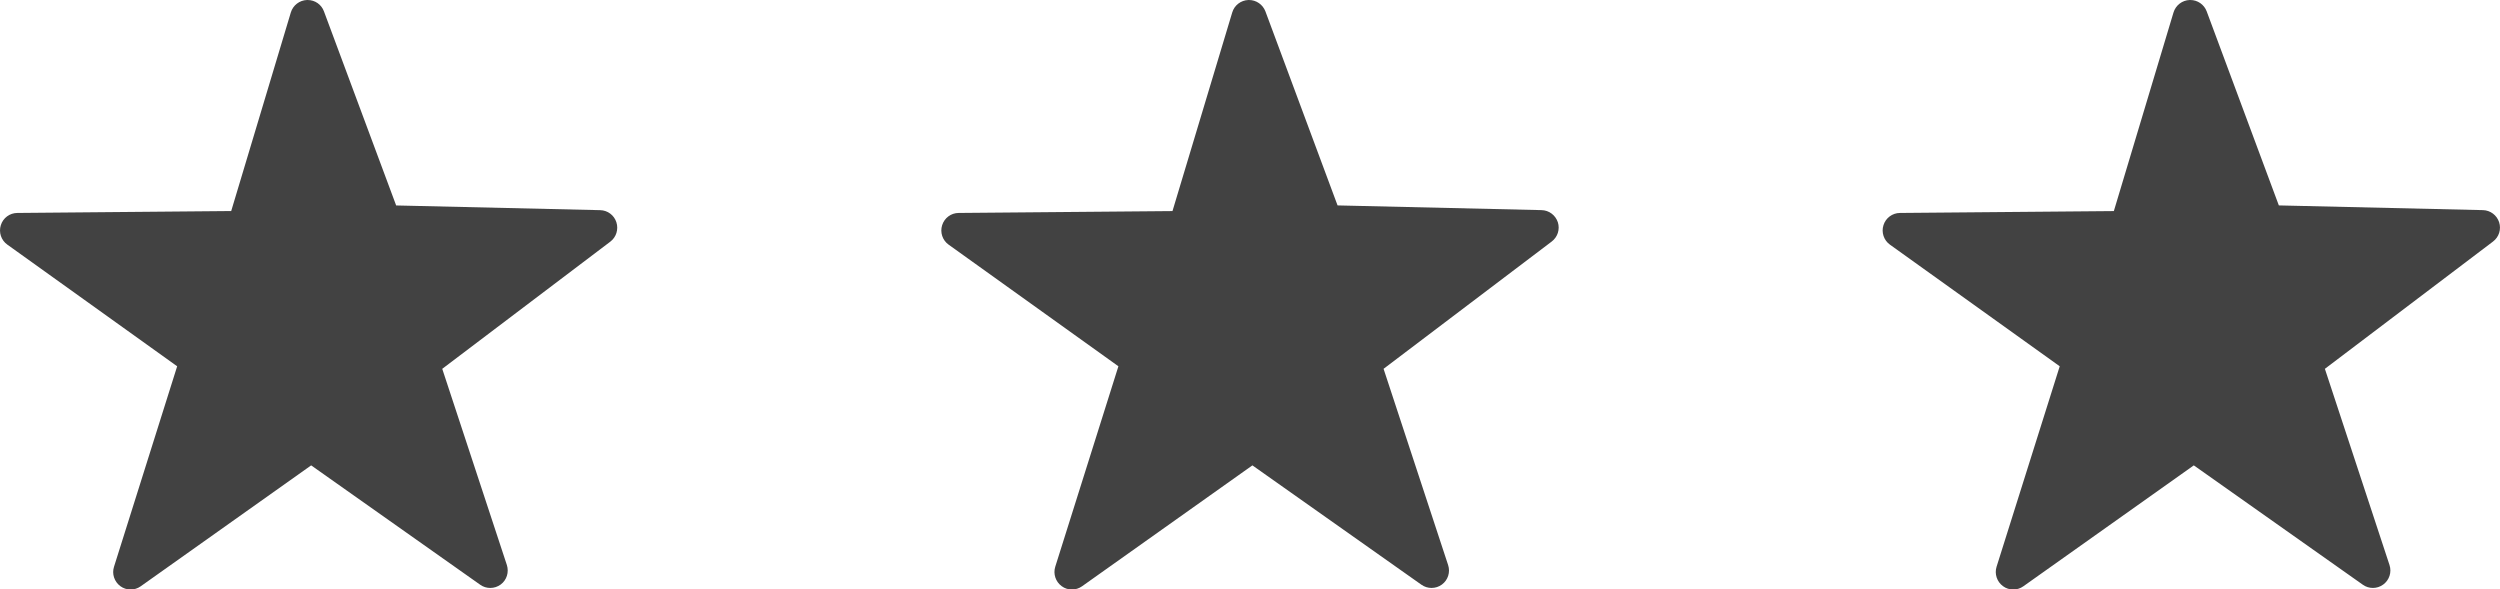 <svg version="1.1" id="图层_1" x="0px" y="0px" width="60.001px" height="14.148px" viewBox="0 0 60.001 14.148" enable-background="new 0 0 60.001 14.148" xml:space="preserve" xmlns="http://www.w3.org/2000/svg" xmlns:xlink="http://www.w3.org/1999/xlink" xmlns:xml="http://www.w3.org/XML/1998/namespace">
  <path fill="#424242" d="M37.389,5.334c-0.057-0.17-0.211-0.287-0.391-0.291l-4.896-0.113l-1.732-4.658
	C30.307,0.108,30.15,0,29.977,0c-0.006,0-0.01,0-0.014,0c-0.18,0.006-0.338,0.126-0.389,0.299l-1.434,4.767l-5.133,0.045
	c-0.182,0.001-0.34,0.12-0.395,0.293c-0.055,0.173,0.008,0.362,0.154,0.467l4.076,2.92l-1.516,4.812
	c-0.053,0.171,0.008,0.358,0.154,0.465c0.072,0.054,0.158,0.081,0.246,0.081c0.084,0,0.17-0.026,0.242-0.077l4.09-2.903l4.057,2.865
	c0.074,0.052,0.158,0.077,0.242,0.077c0.088,0,0.176-0.027,0.25-0.082c0.145-0.107,0.205-0.296,0.148-0.468l-1.549-4.709
	l4.033-3.053C37.385,5.69,37.443,5.504,37.389,5.334z" class="color c1"/>
  <path fill="#424242" d="M59.98,5.334c-0.055-0.17-0.211-0.287-0.389-0.291l-4.898-0.113l-1.732-4.658C52.9,0.108,52.742,0,52.568,0
	c-0.004,0-0.01,0-0.014,0c-0.18,0.006-0.336,0.126-0.389,0.299l-1.432,4.767l-5.133,0.045c-0.182,0.001-0.342,0.12-0.396,0.293
	c-0.055,0.173,0.008,0.362,0.154,0.467l4.076,2.92l-1.516,4.812c-0.053,0.171,0.008,0.358,0.154,0.465
	c0.072,0.054,0.16,0.081,0.246,0.081s0.17-0.026,0.242-0.077l4.092-2.903l4.057,2.865c0.072,0.052,0.156,0.077,0.242,0.077
	s0.174-0.027,0.248-0.082c0.146-0.107,0.207-0.296,0.15-0.468l-1.551-4.709l4.033-3.053C59.977,5.69,60.035,5.504,59.98,5.334z" class="color c1"/>
  <path fill="#424242" d="M14.406,5.044L9.508,4.931L7.775,0.273C7.715,0.108,7.559,0,7.383,0c-0.004,0-0.01,0-0.014,0
	C7.189,0.006,7.033,0.126,6.98,0.299L5.549,5.065L0.416,5.111C0.234,5.112,0.074,5.23,0.02,5.404
	c-0.055,0.173,0.008,0.362,0.156,0.467l4.076,2.92l-1.516,4.812c-0.055,0.171,0.008,0.358,0.152,0.465
	c0.074,0.054,0.16,0.081,0.246,0.081s0.17-0.026,0.242-0.077l4.092-2.903l4.057,2.865c0.072,0.052,0.156,0.077,0.242,0.077
	c0.088,0,0.174-0.027,0.25-0.082c0.145-0.107,0.203-0.296,0.148-0.468l-1.551-4.709l4.035-3.053
	c0.141-0.107,0.199-0.293,0.145-0.463C14.74,5.165,14.584,5.048,14.406,5.044z" class="color c1"/>
</svg>